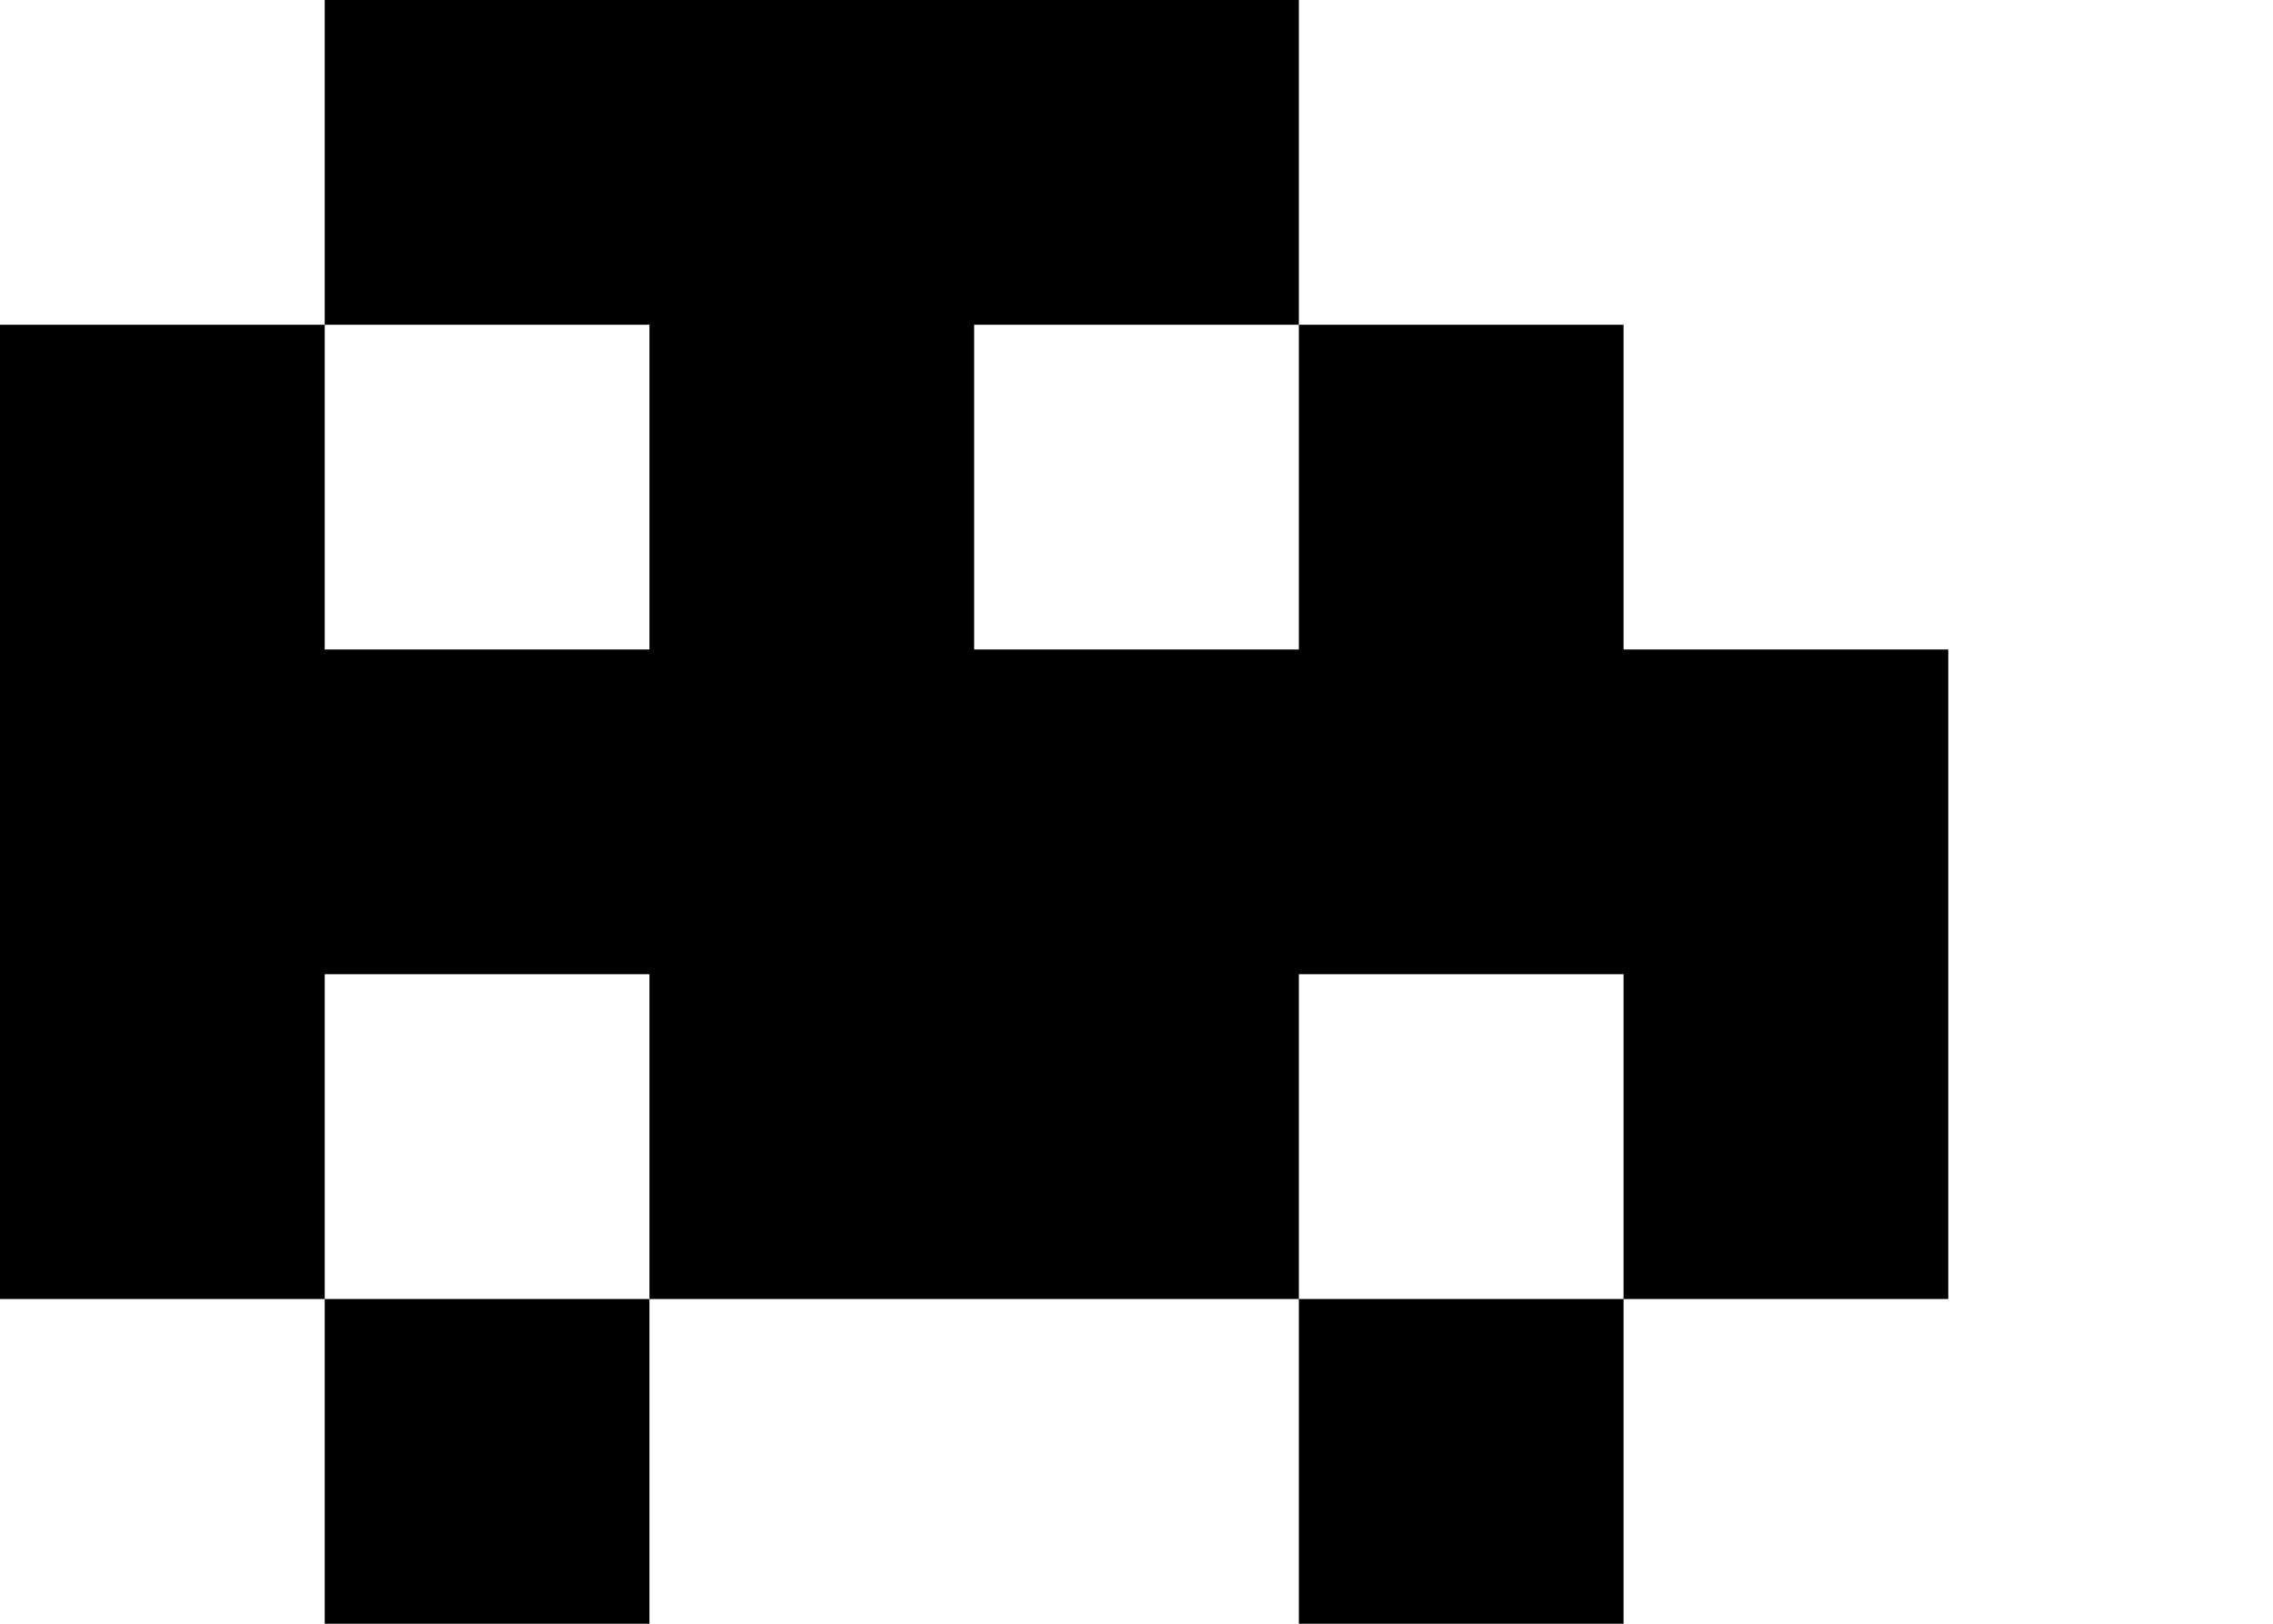 <svg width="7" height="5" viewBox="0 0 7 5" fill="none" xmlns="http://www.w3.org/2000/svg">
<path d="M2 5H1V4H2V5ZM5 5H4V4H5V5ZM4 1H3V2H4V1H5V2H6V4H5V3H4V4H2V3H1V4H0V1H1V2H2V1H1V0H4V1Z" fill="black"/>
</svg>
